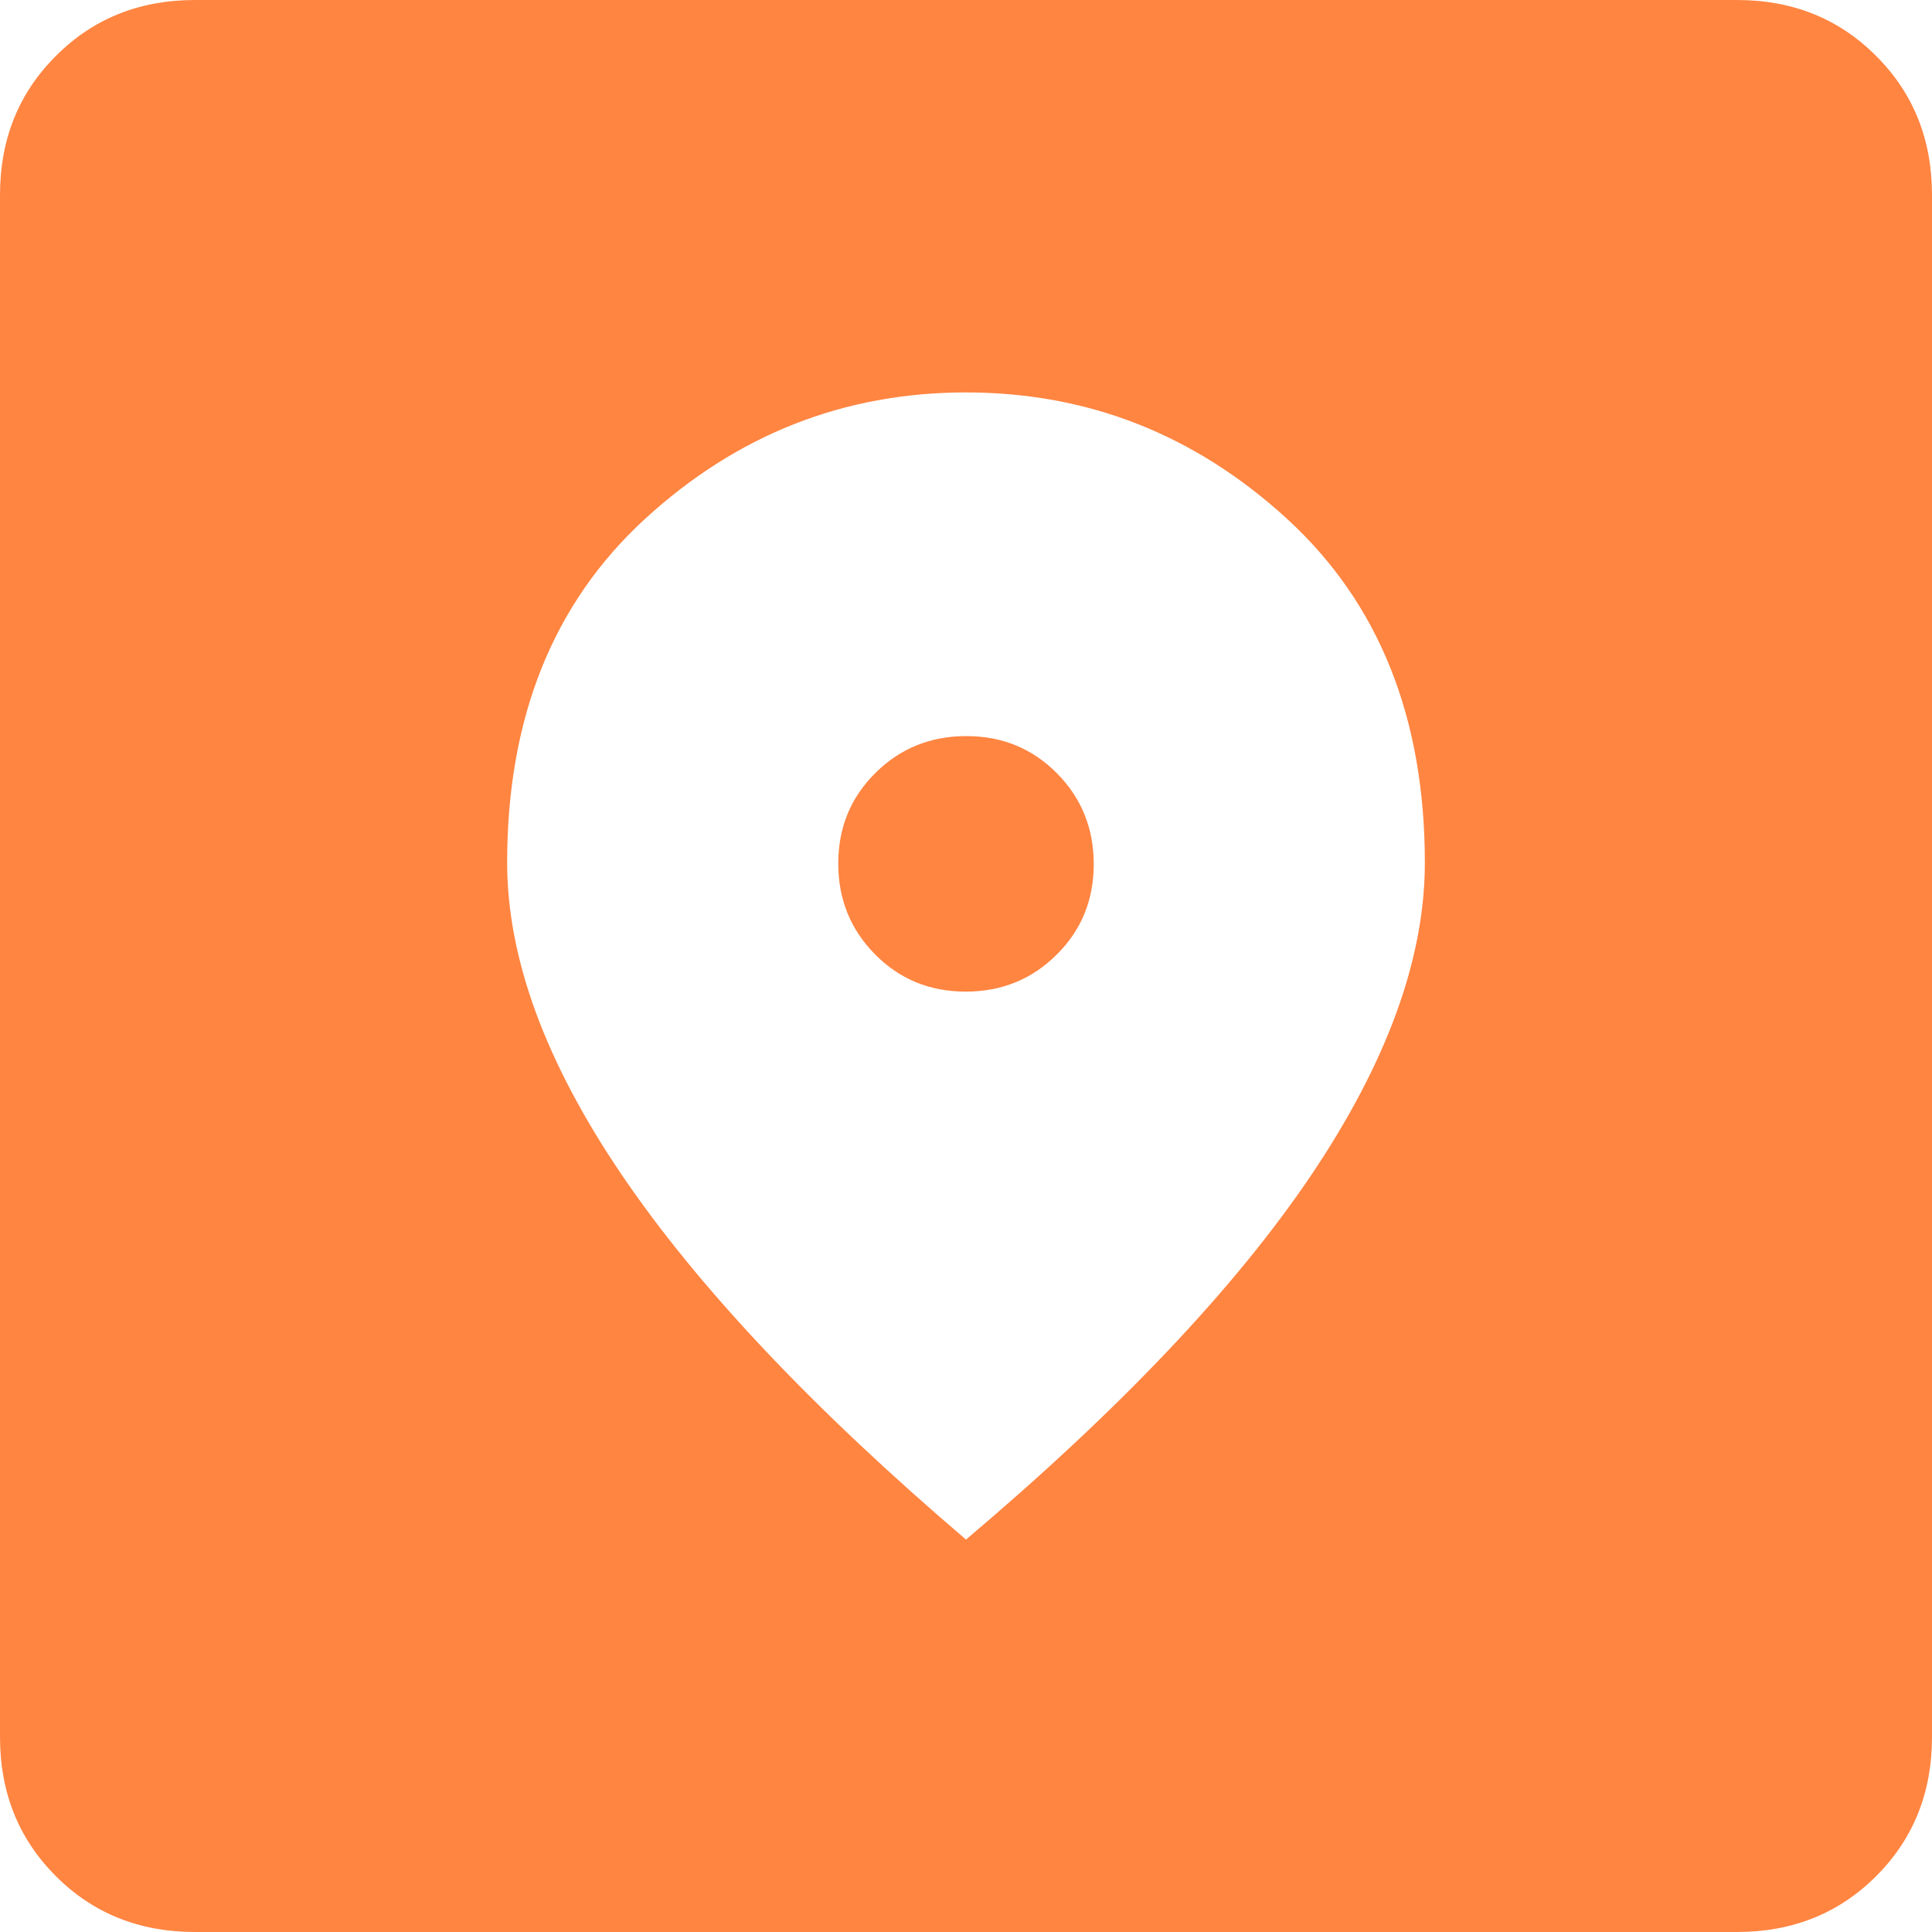 <svg xmlns="http://www.w3.org/2000/svg" width="50" height="50" viewBox="0 0 50 50" fill="none">
  <path d="M5.047 50C3.609 50 2.409 49.519 1.447 48.556C0.482 47.592 0 46.391 0 44.953V5.047C0 3.609 0.482 2.409 1.447 1.447C2.409 0.482 3.609 0 5.047 0H44.953C46.391 0 47.591 0.482 48.553 1.447C49.518 2.409 50 3.609 50 5.047V44.953C50 46.391 49.519 47.591 48.556 48.553C47.592 49.518 46.391 50 44.953 50H5.047ZM25 39.844C29 36.46 31.979 33.315 33.938 30.406C35.896 27.496 36.875 24.803 36.875 22.328C36.875 18.572 35.685 15.604 33.306 13.425C30.925 11.246 28.156 10.156 25 10.156C21.844 10.156 19.075 11.247 16.694 13.428C14.315 15.611 13.125 18.576 13.125 22.322C13.125 24.793 14.111 27.483 16.084 30.394C18.057 33.304 21.029 36.454 25 39.844ZM24.991 25.663C24.064 25.663 23.282 25.342 22.647 24.7C22.012 24.058 21.694 23.274 21.694 22.347C21.694 21.42 22.015 20.639 22.656 20.003C23.296 19.368 24.08 19.05 25.009 19.05C25.936 19.05 26.718 19.371 27.353 20.012C27.988 20.652 28.306 21.436 28.306 22.366C28.306 23.293 27.985 24.074 27.344 24.709C26.704 25.345 25.92 25.663 24.991 25.663Z" fill="#FF8541"/>
</svg>